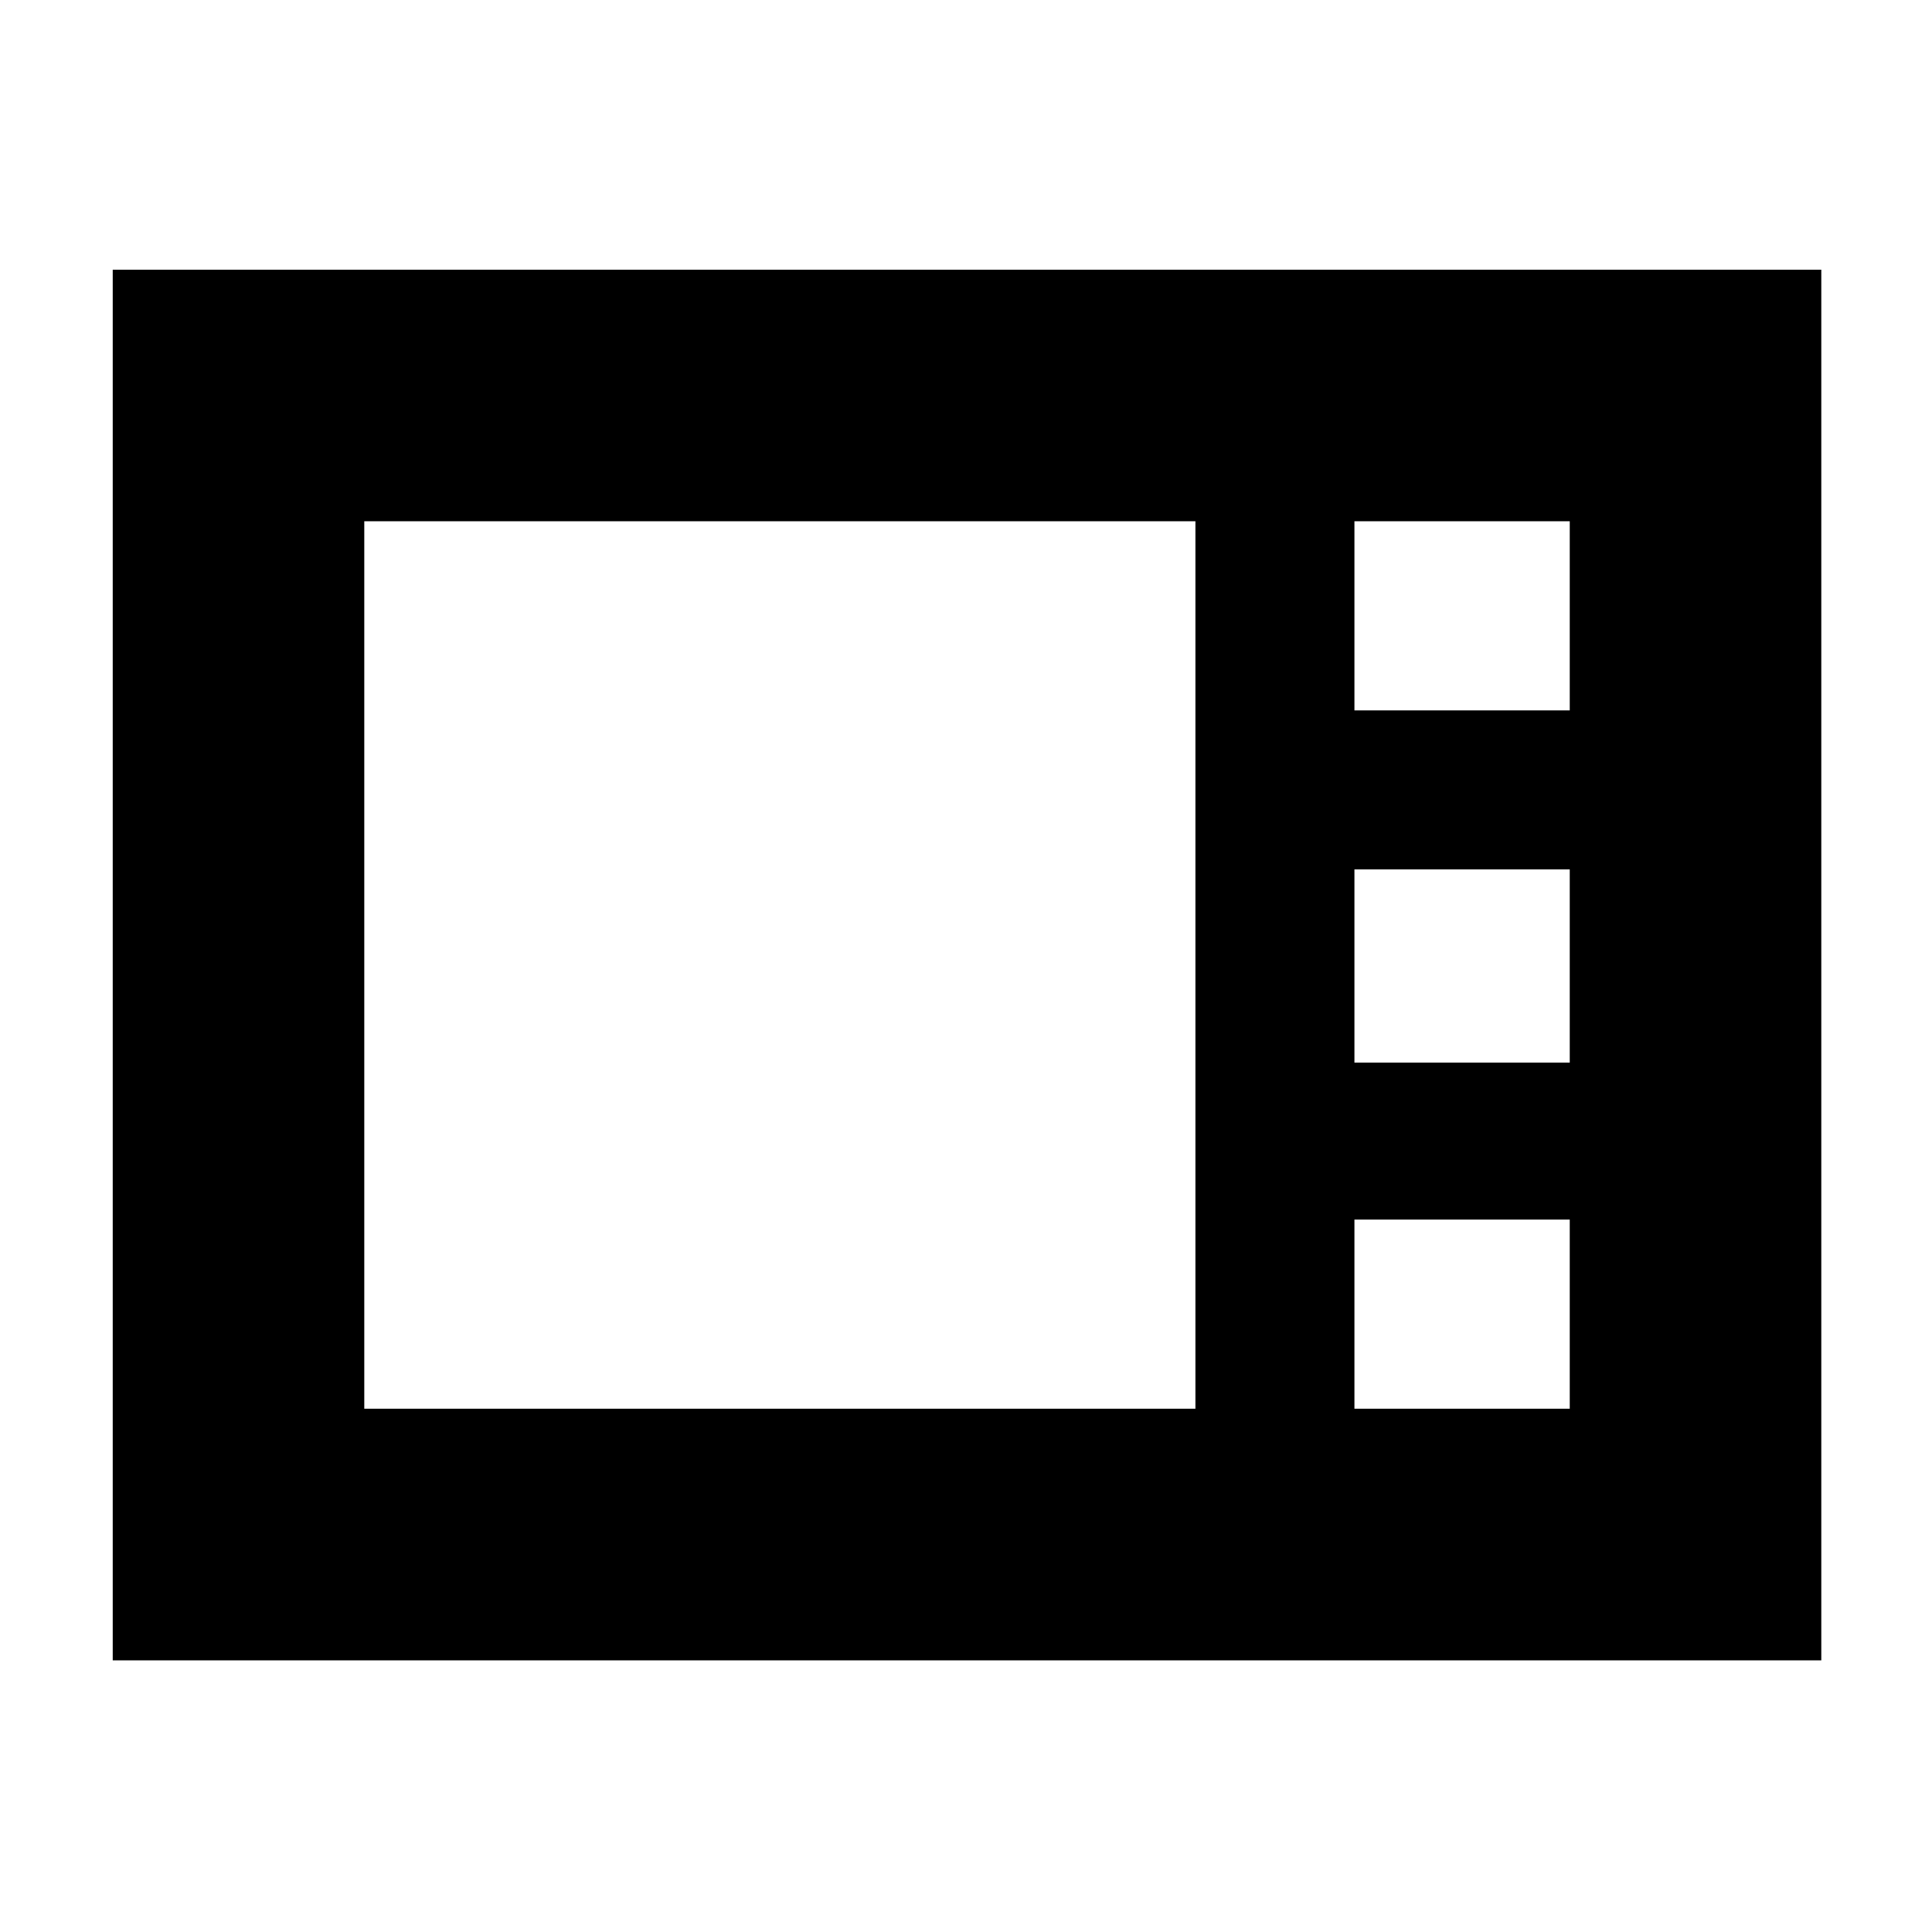 <svg xmlns="http://www.w3.org/2000/svg" height="20" width="20"><path d="M1.167 17.188V2.792h17.687v14.396Zm12.854-9.834h2.229V5.396h-2.229Zm0 3.646h2.229V9h-2.229Zm-10.25 3.583h8.604V5.396H3.771Zm10.25 0h2.229v-1.958h-2.229Z"/></svg>